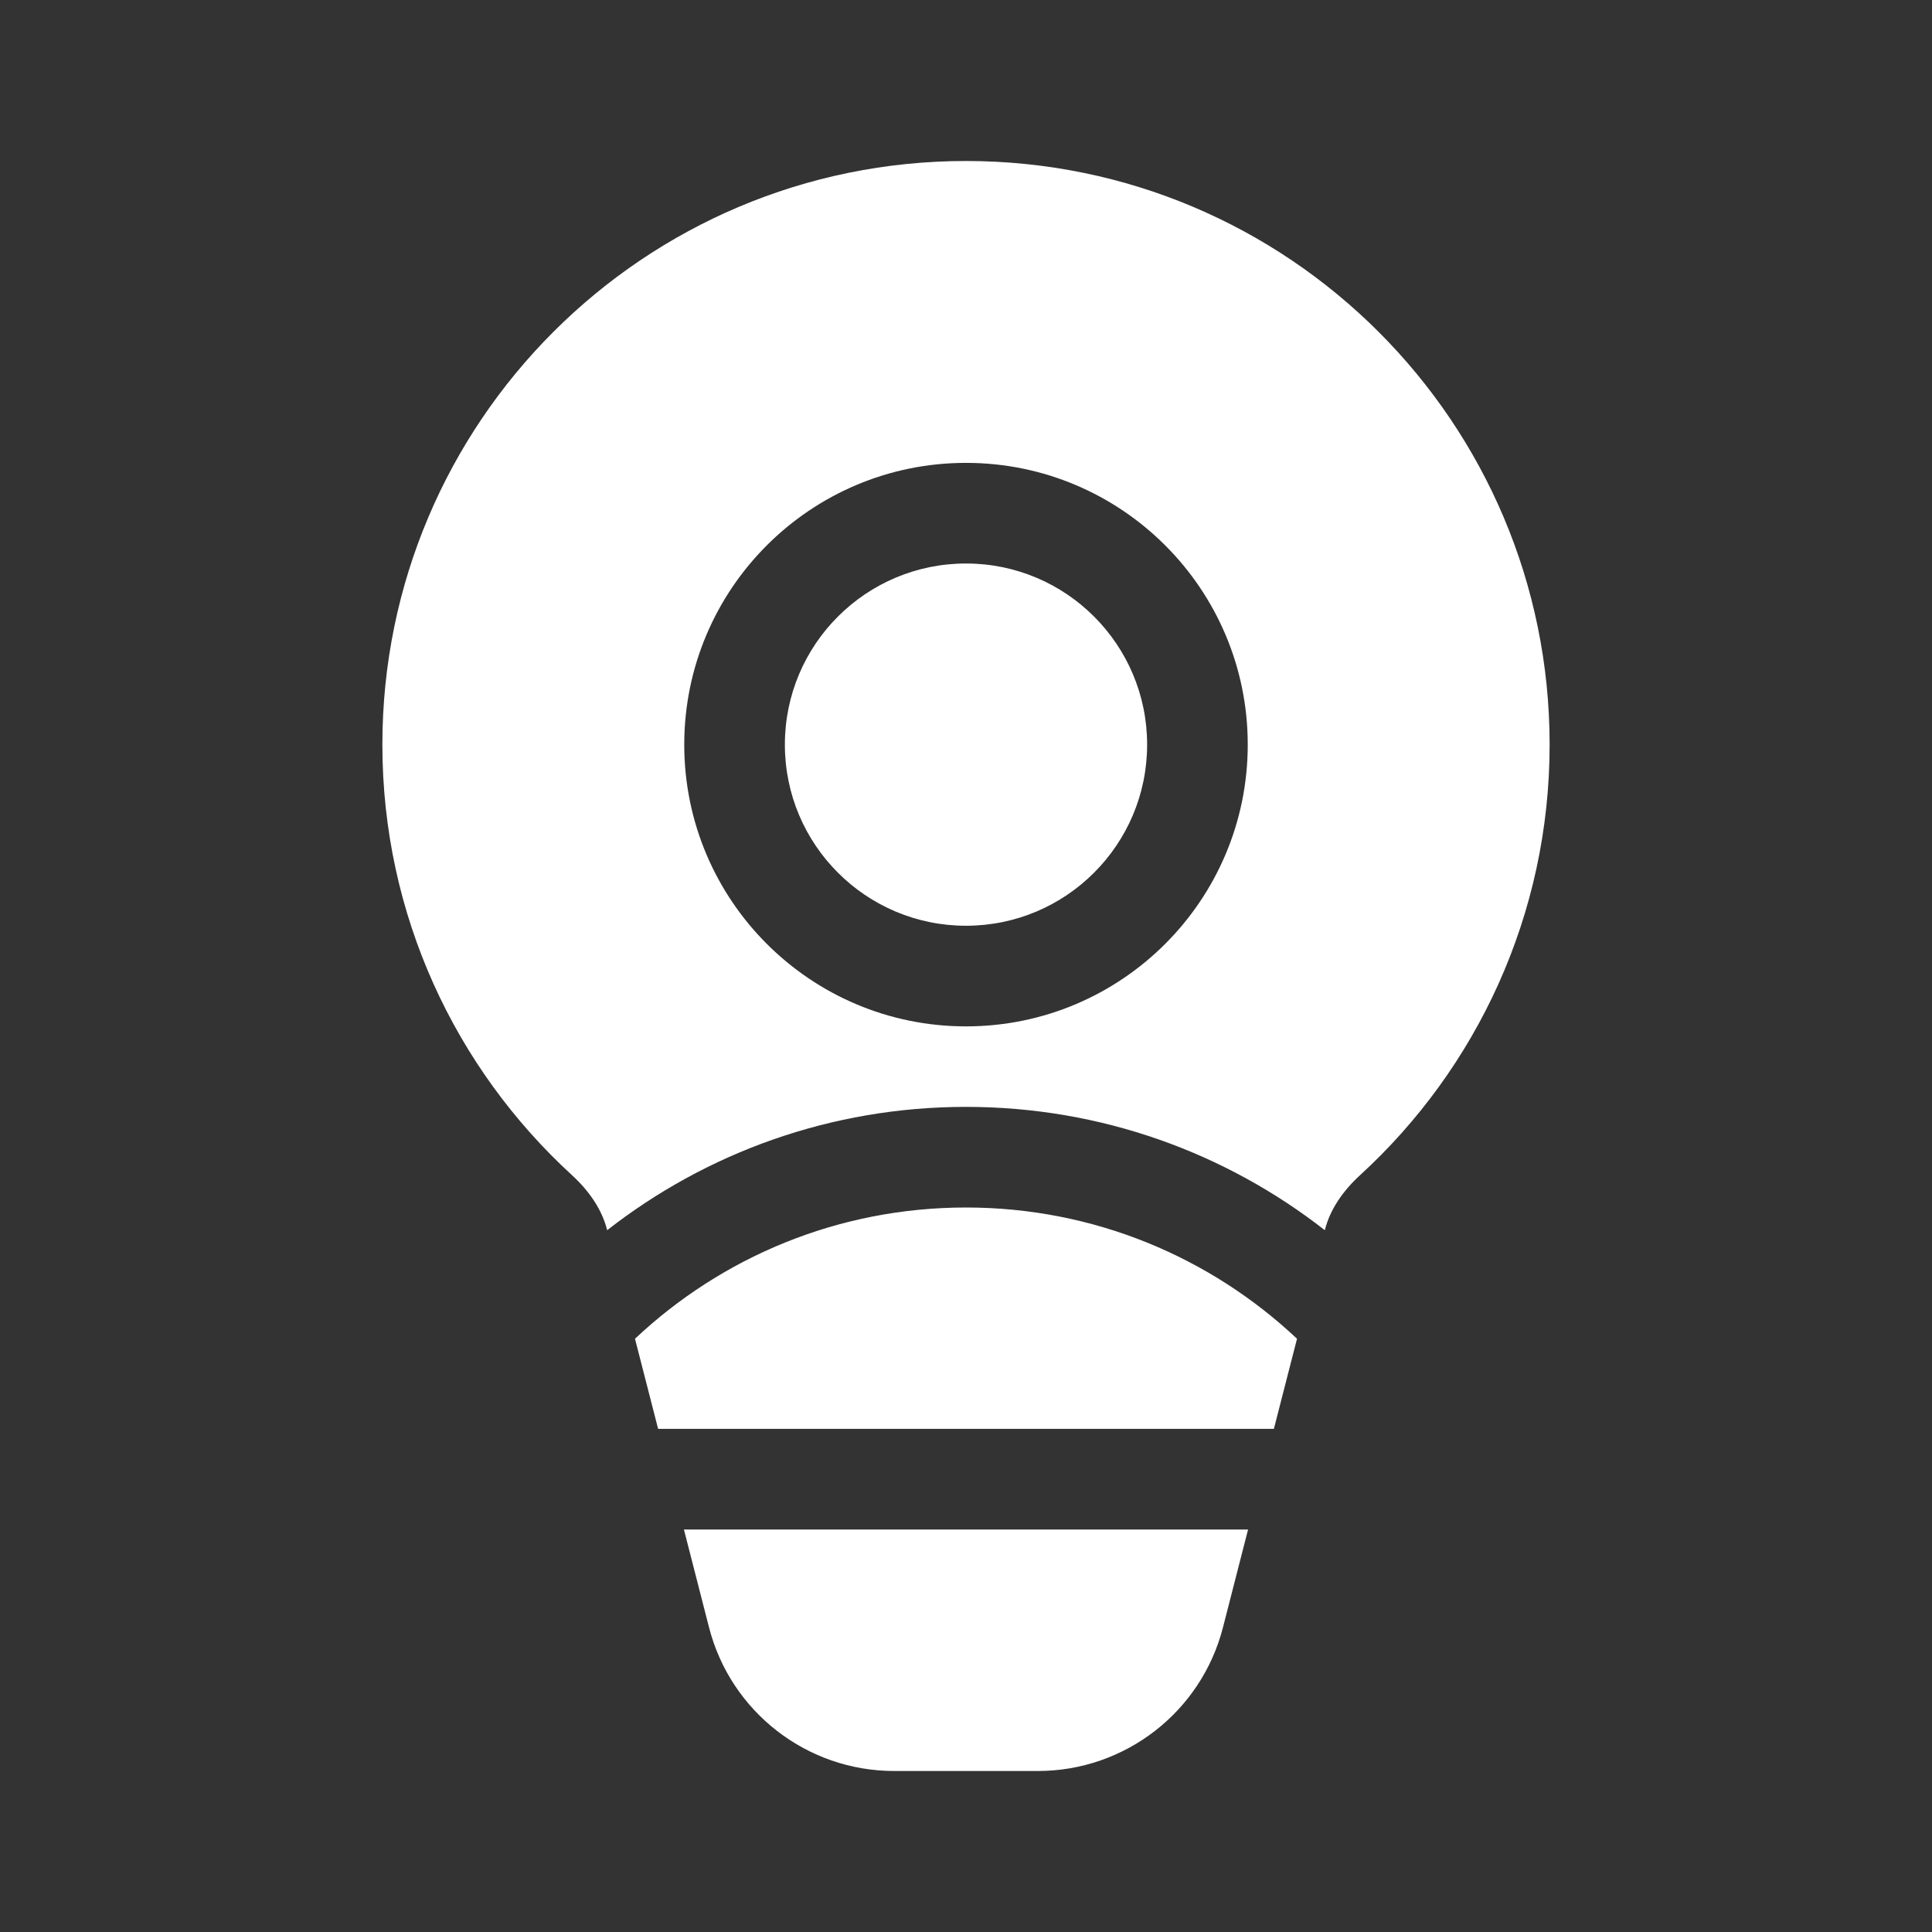 <svg width="48" height="48" viewBox="0 0 48 48" fill="none" xmlns="http://www.w3.org/2000/svg">
<rect x="0" y="0" width="48" height="48" fill="#333333" stroke="none"/>
<path d="M24 4C15.992 4 9.5 10.492 9.5 18.5C9.5 22.735 11.317 26.547 14.21 29.196C14.658 29.607 14.958 30.069 15.08 30.545L15.085 30.564C17.544 28.644 20.638 27.5 24 27.5C27.362 27.5 30.456 28.644 32.915 30.564L32.92 30.545C33.042 30.069 33.342 29.607 33.791 29.196C36.683 26.547 38.5 22.735 38.5 18.5C38.5 10.492 32.008 4 24 4ZM32.224 33.261C30.076 31.239 27.183 30 24 30C20.817 30 17.924 31.239 15.776 33.261L16.351 35.5H31.649L32.224 33.261ZM16.992 38L17.615 40.43C18.153 42.531 20.047 44 22.216 44H25.784C27.953 44 29.847 42.531 30.385 40.43L31.008 38H16.992ZM24 14C21.515 14 19.5 16.015 19.5 18.5C19.5 20.985 21.515 23 24 23C26.485 23 28.5 20.985 28.5 18.5C28.5 16.015 26.485 14 24 14ZM17 18.5C17 14.634 20.134 11.5 24 11.5C27.866 11.5 31 14.634 31 18.5C31 22.366 27.866 25.5 24 25.5C20.134 25.5 17 22.366 17 18.5Z" fill="#ffffff"/>
</svg>
